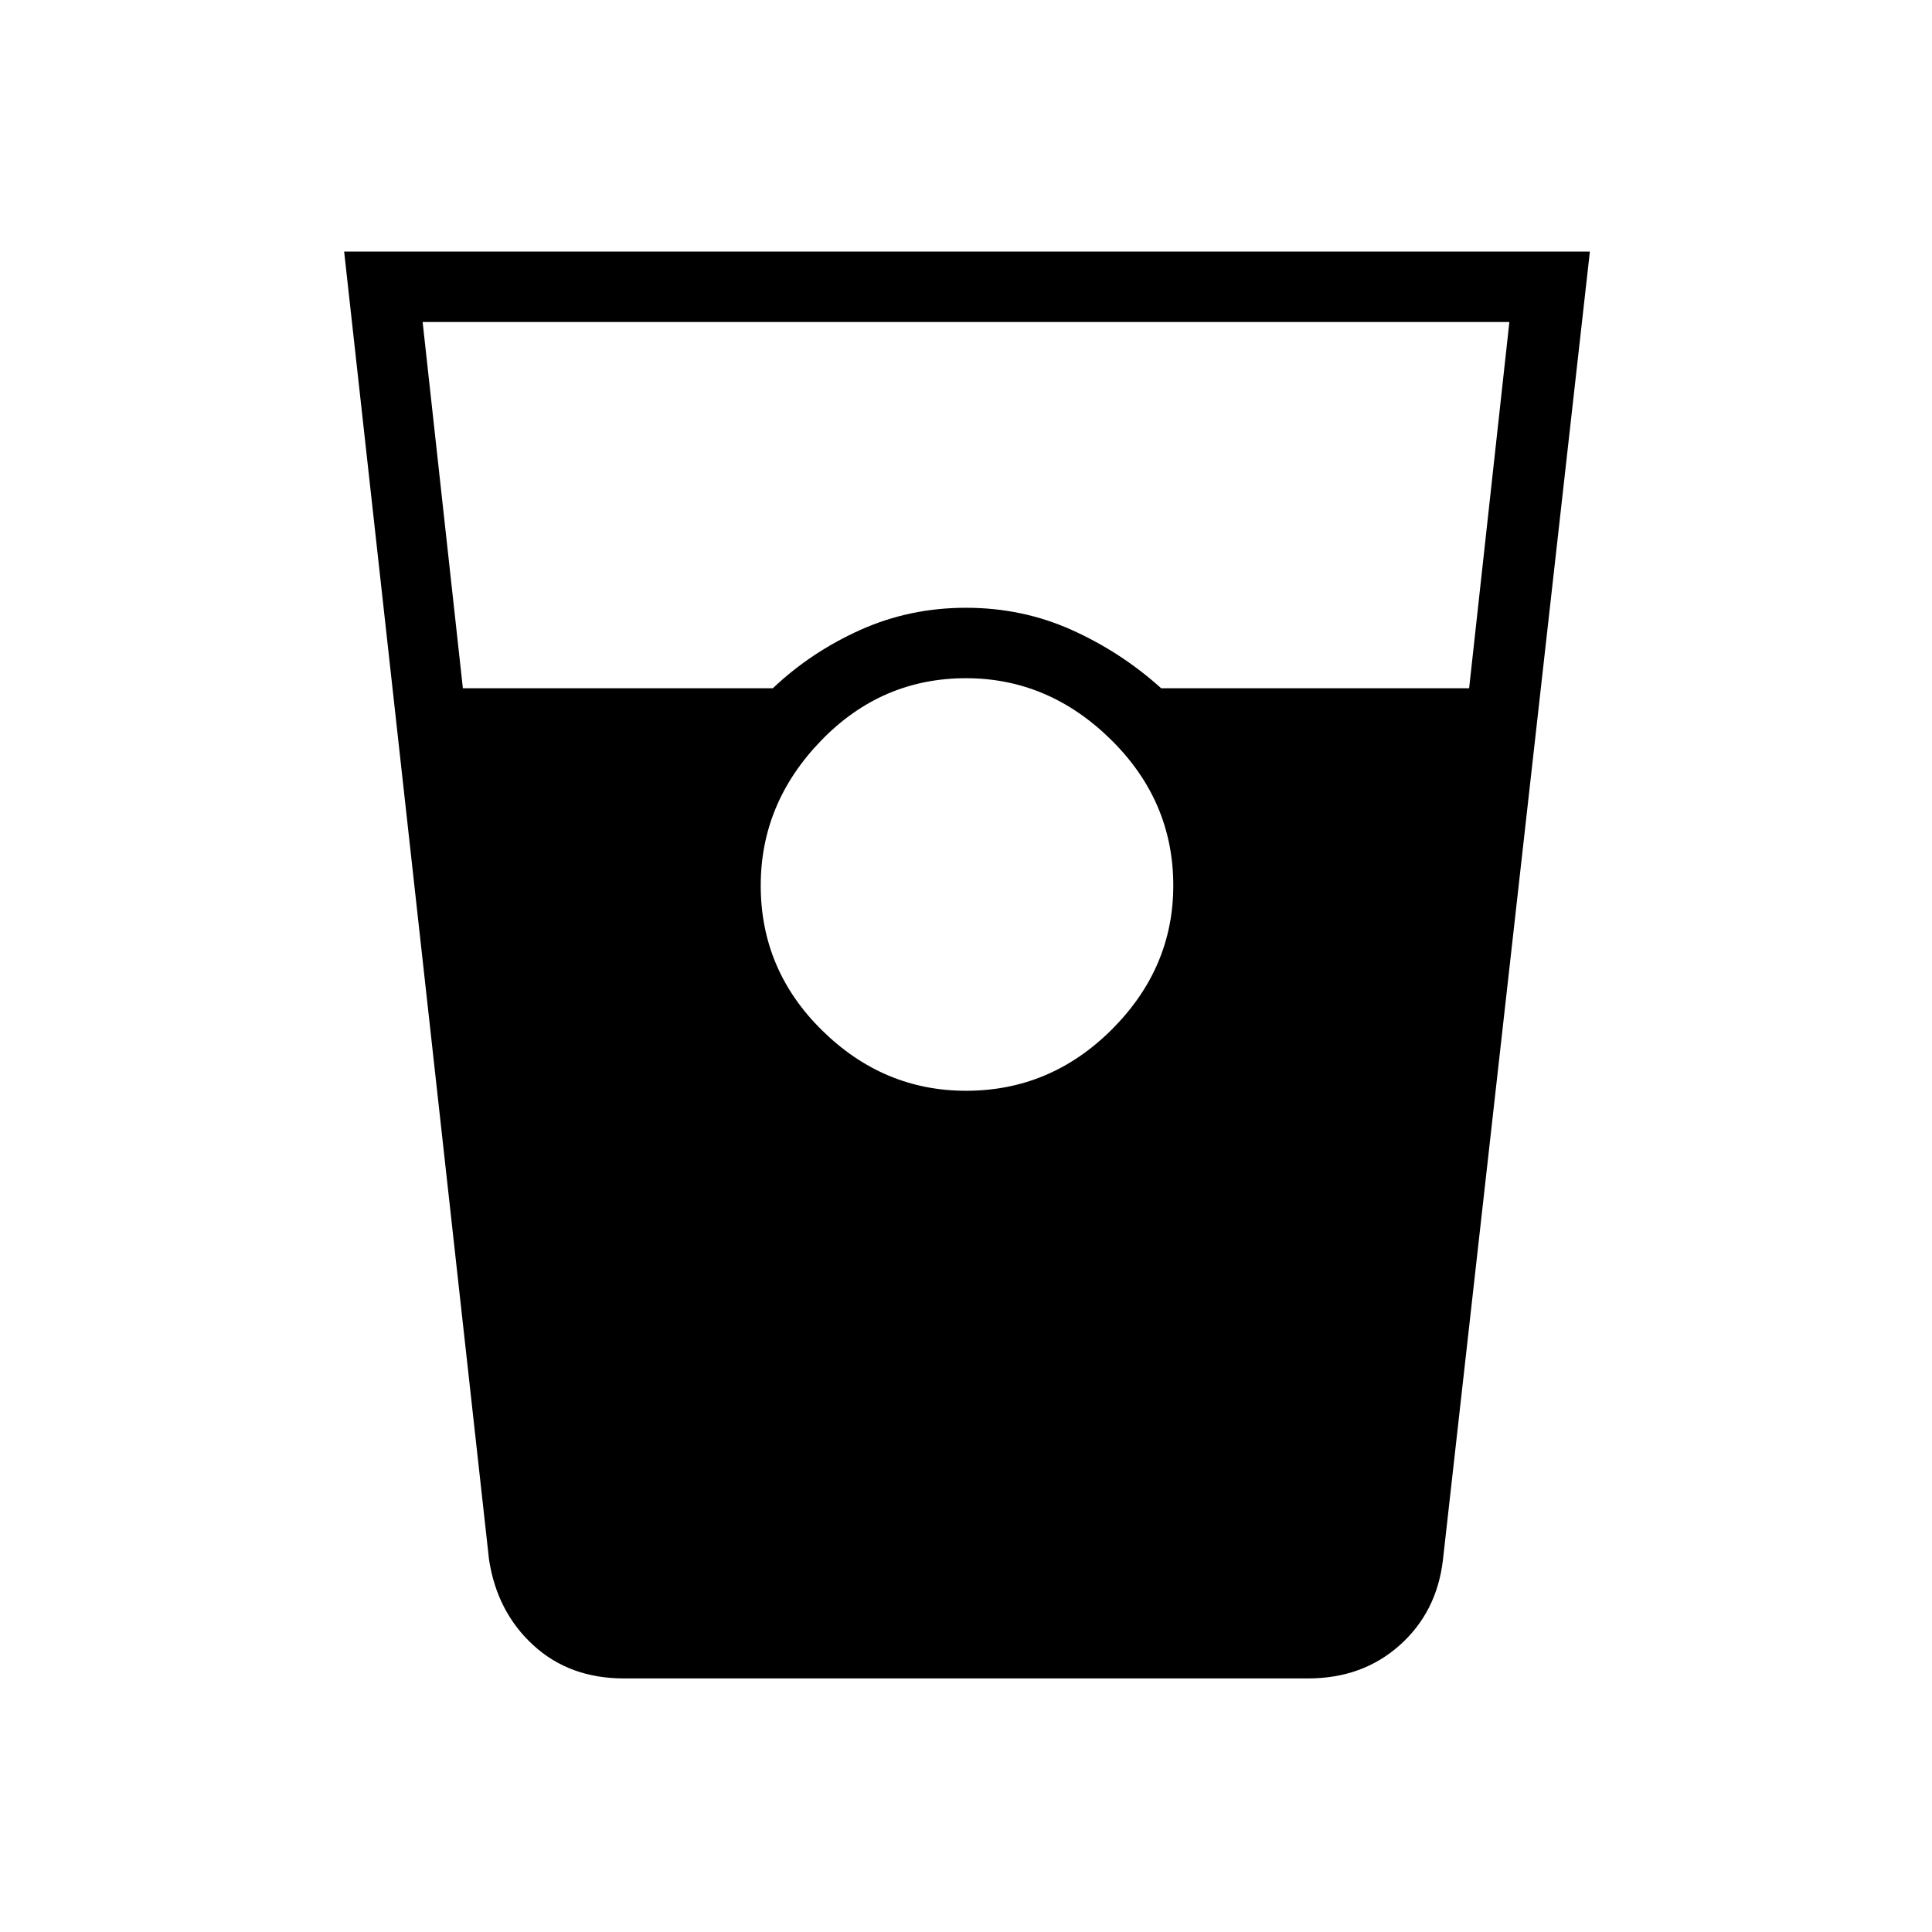 <svg xmlns="http://www.w3.org/2000/svg" height="48" width="48"><path d="M15.5 41.7q-1.35 0-2.25-.825-.9-.825-1.1-2.125l-3.6-32.5H39.5l-3.65 32.5q-.15 1.3-1.075 2.125-.925.825-2.275.825Zm-4-24.6h7.7q.95-.9 2.175-1.45Q22.6 15.1 24 15.1t2.625.55q1.225.55 2.225 1.45h7.65l1-9.1h-27Zm12.5 10q2.1 0 3.625-1.525T29.15 22q0-2.1-1.55-3.625T24 16.85q-2.1 0-3.6 1.55T18.9 22q0 2.1 1.525 3.6T24 27.1Z"/></svg>